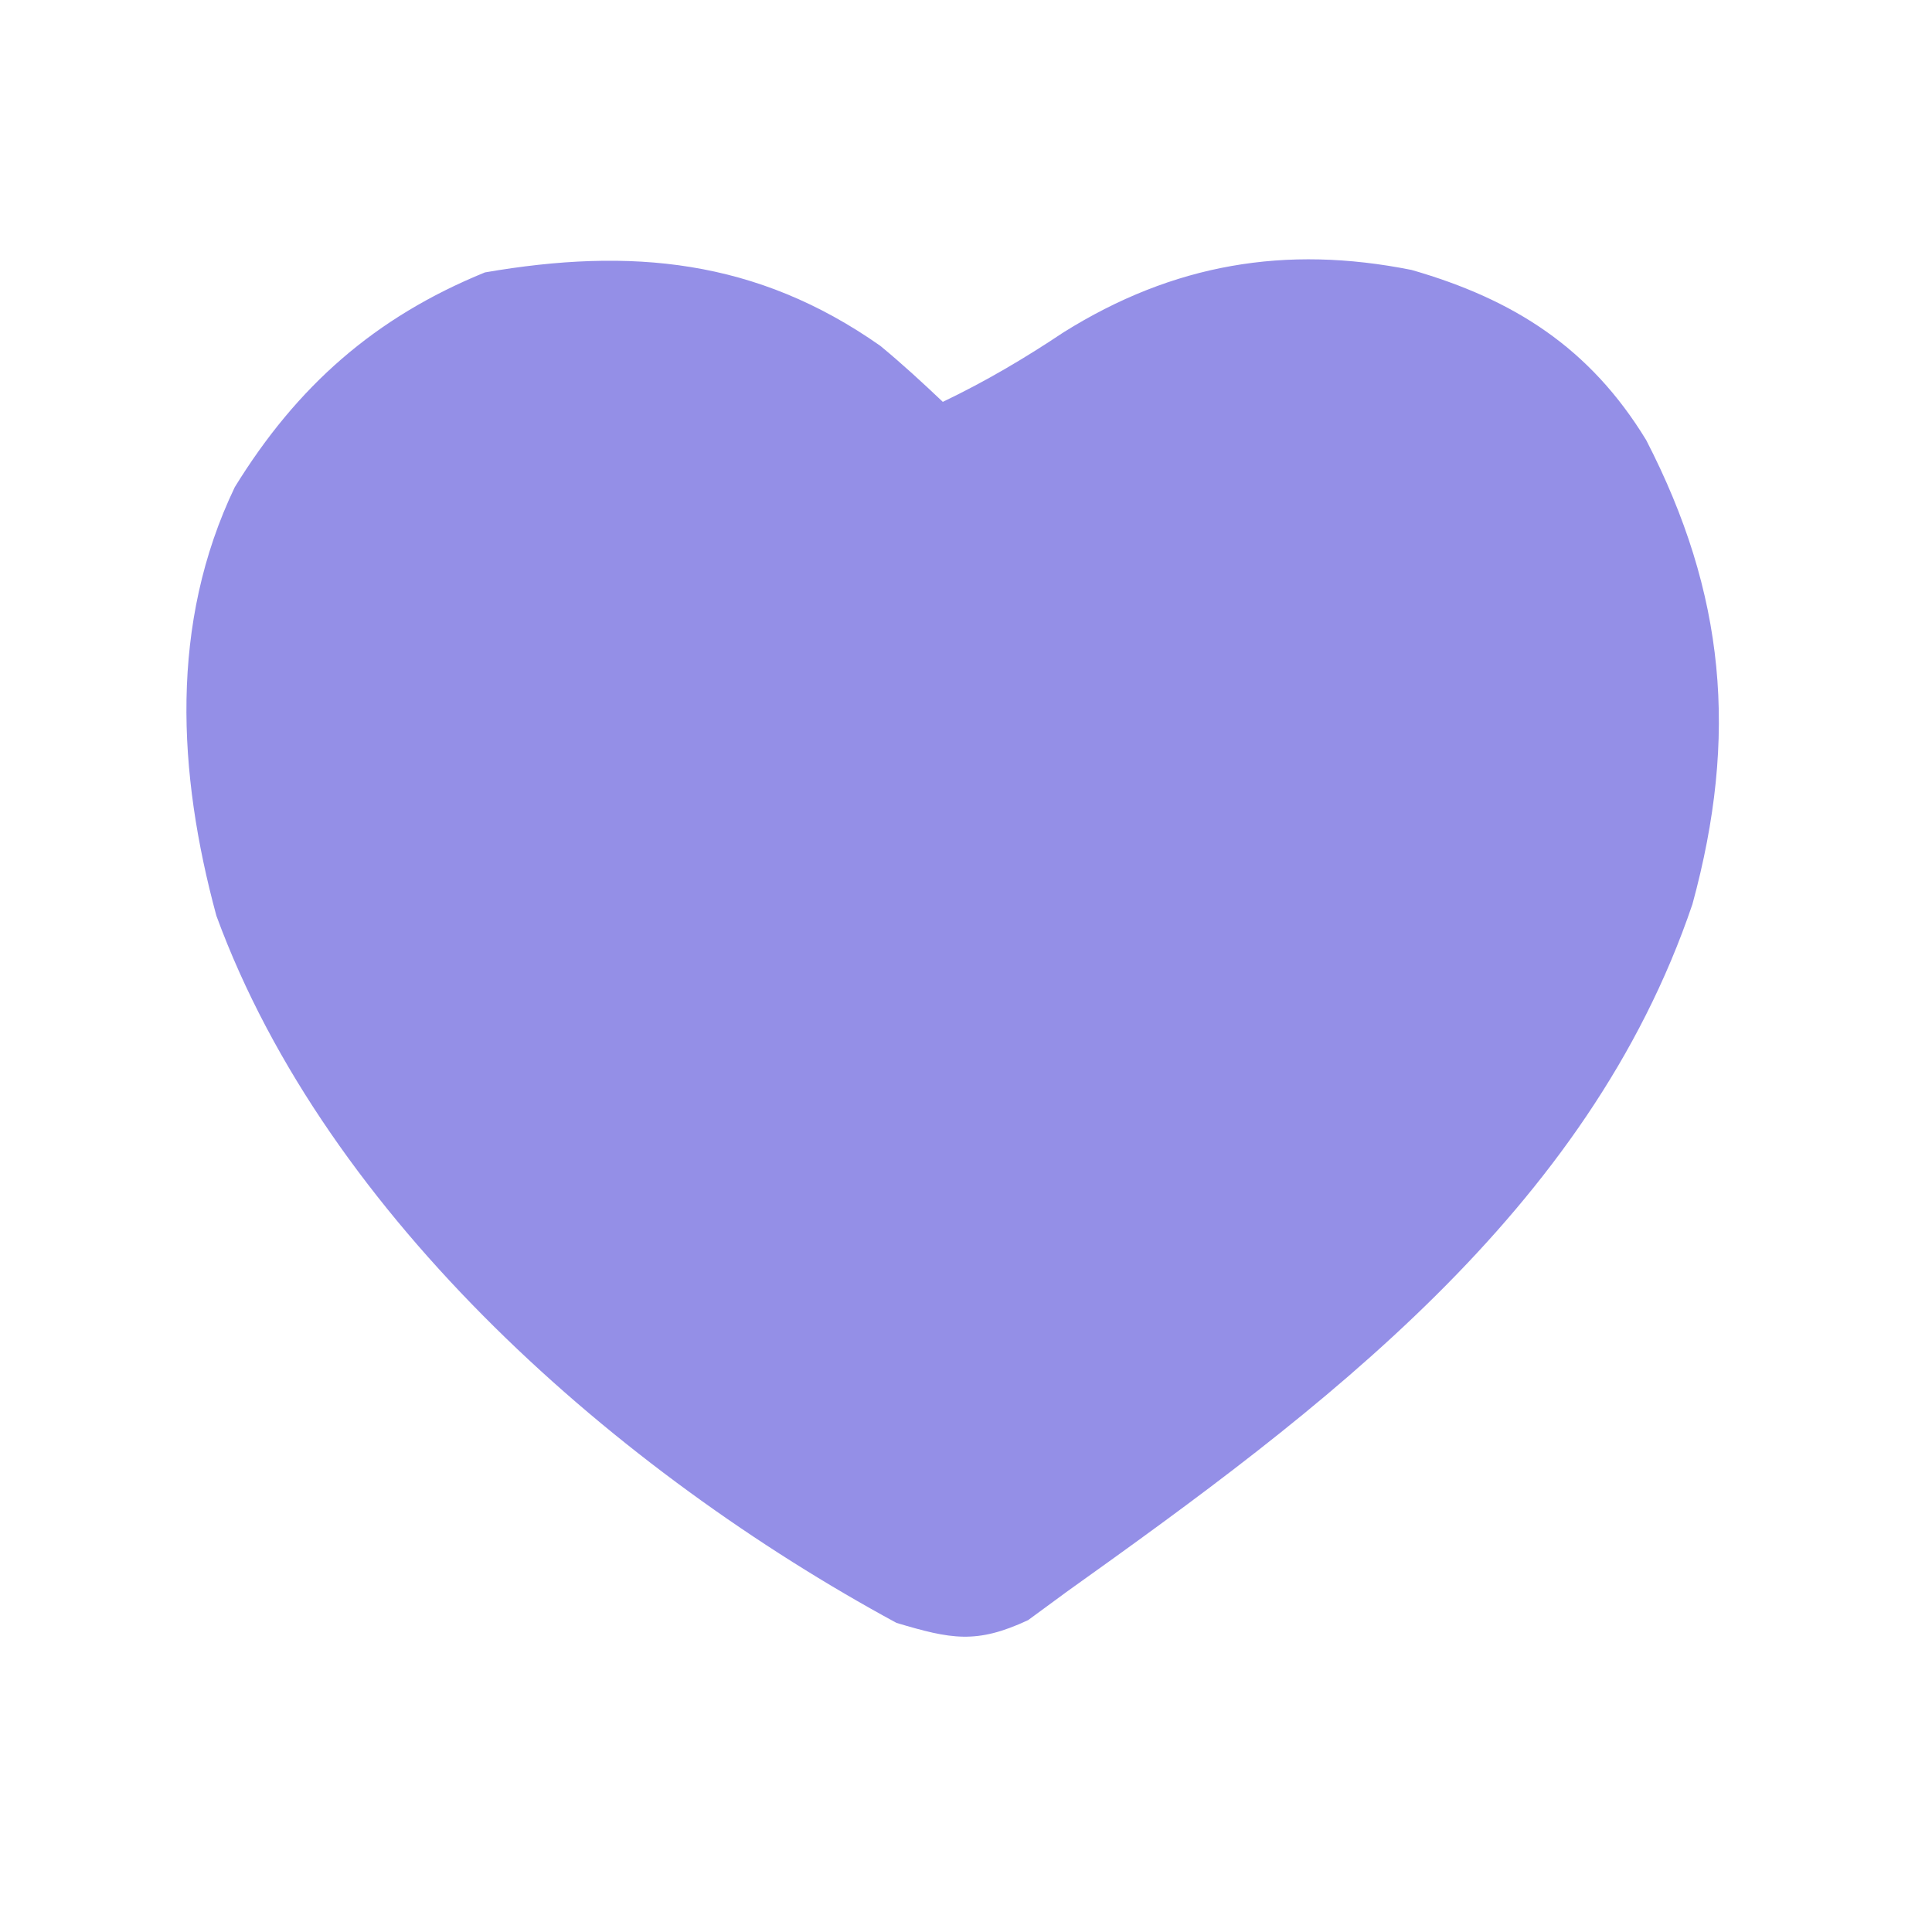 <svg xmlns="http://www.w3.org/2000/svg" width="125" height="125"><path d="M56.96 22.379c1.396 1.15 2.727 2.377 4.04 3.621 2.758-1.32 5.272-2.803 7.813-4.5 7.08-4.428 14.358-5.664 22.515-4.035 6.635 1.907 11.55 5.055 15.18 11.008 5.116 9.925 5.969 19.13 2.992 30.027C102.738 78.452 85.476 91.245 69 103l-2.477 1.82c-3.356 1.57-4.998 1.23-8.523.18-17.906-9.708-36.806-26.116-44-45.75-2.508-9.248-3.043-18.904 1.191-27.734 4.027-6.539 9.072-10.993 16.184-13.891 9.418-1.624 17.568-.884 25.586 4.754" fill="#948FE7"/></svg>
